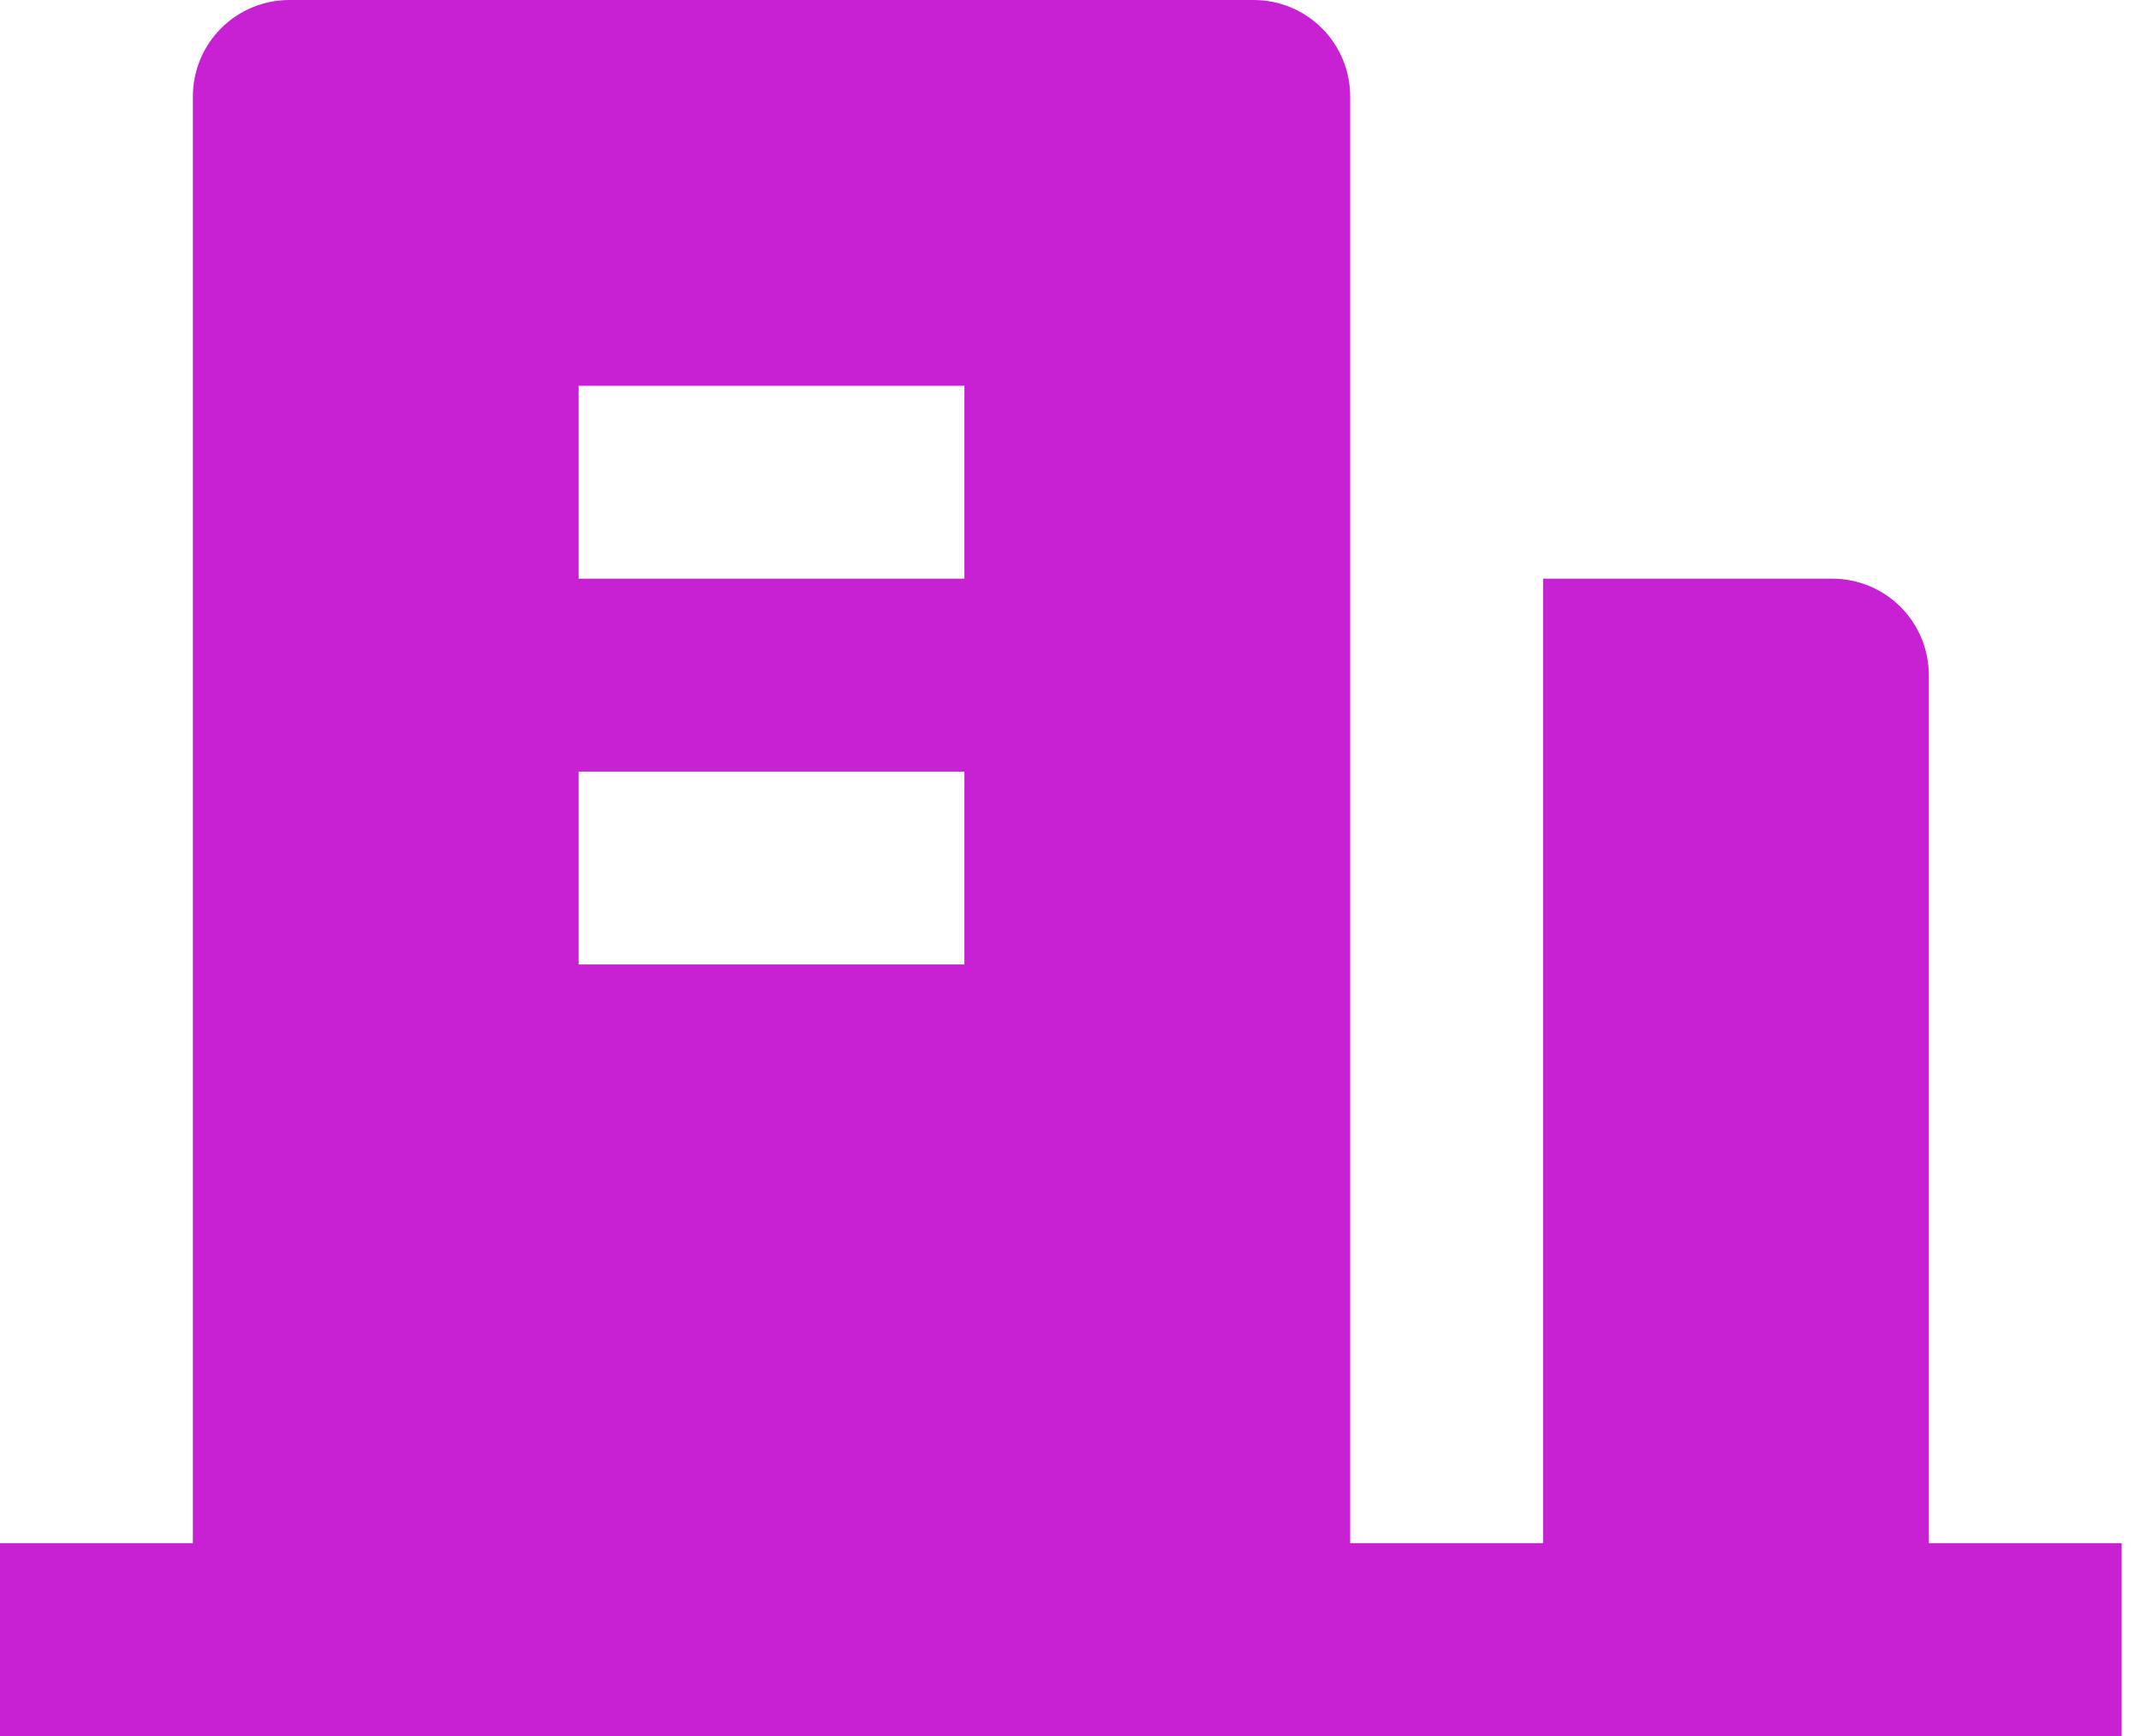 <svg width="74" height="60" viewBox="0 0 74 60" fill="none" xmlns="http://www.w3.org/2000/svg">
<path d="M66.667 53.333H73.333V60H0V53.333H6.667V3.333C6.667 2.449 7.018 1.601 7.643 0.976C8.268 0.351 9.116 0 10 0H43.333C44.217 0 45.065 0.351 45.69 0.976C46.316 1.601 46.667 2.449 46.667 3.333V53.333H53.333V20H63.333C64.217 20 65.065 20.351 65.69 20.976C66.316 21.601 66.667 22.449 66.667 23.333V53.333ZM20 26.667V33.333H33.333V26.667H20ZM20 13.333V20H33.333V13.333H20Z" fill="#C821D3"/>
</svg>
